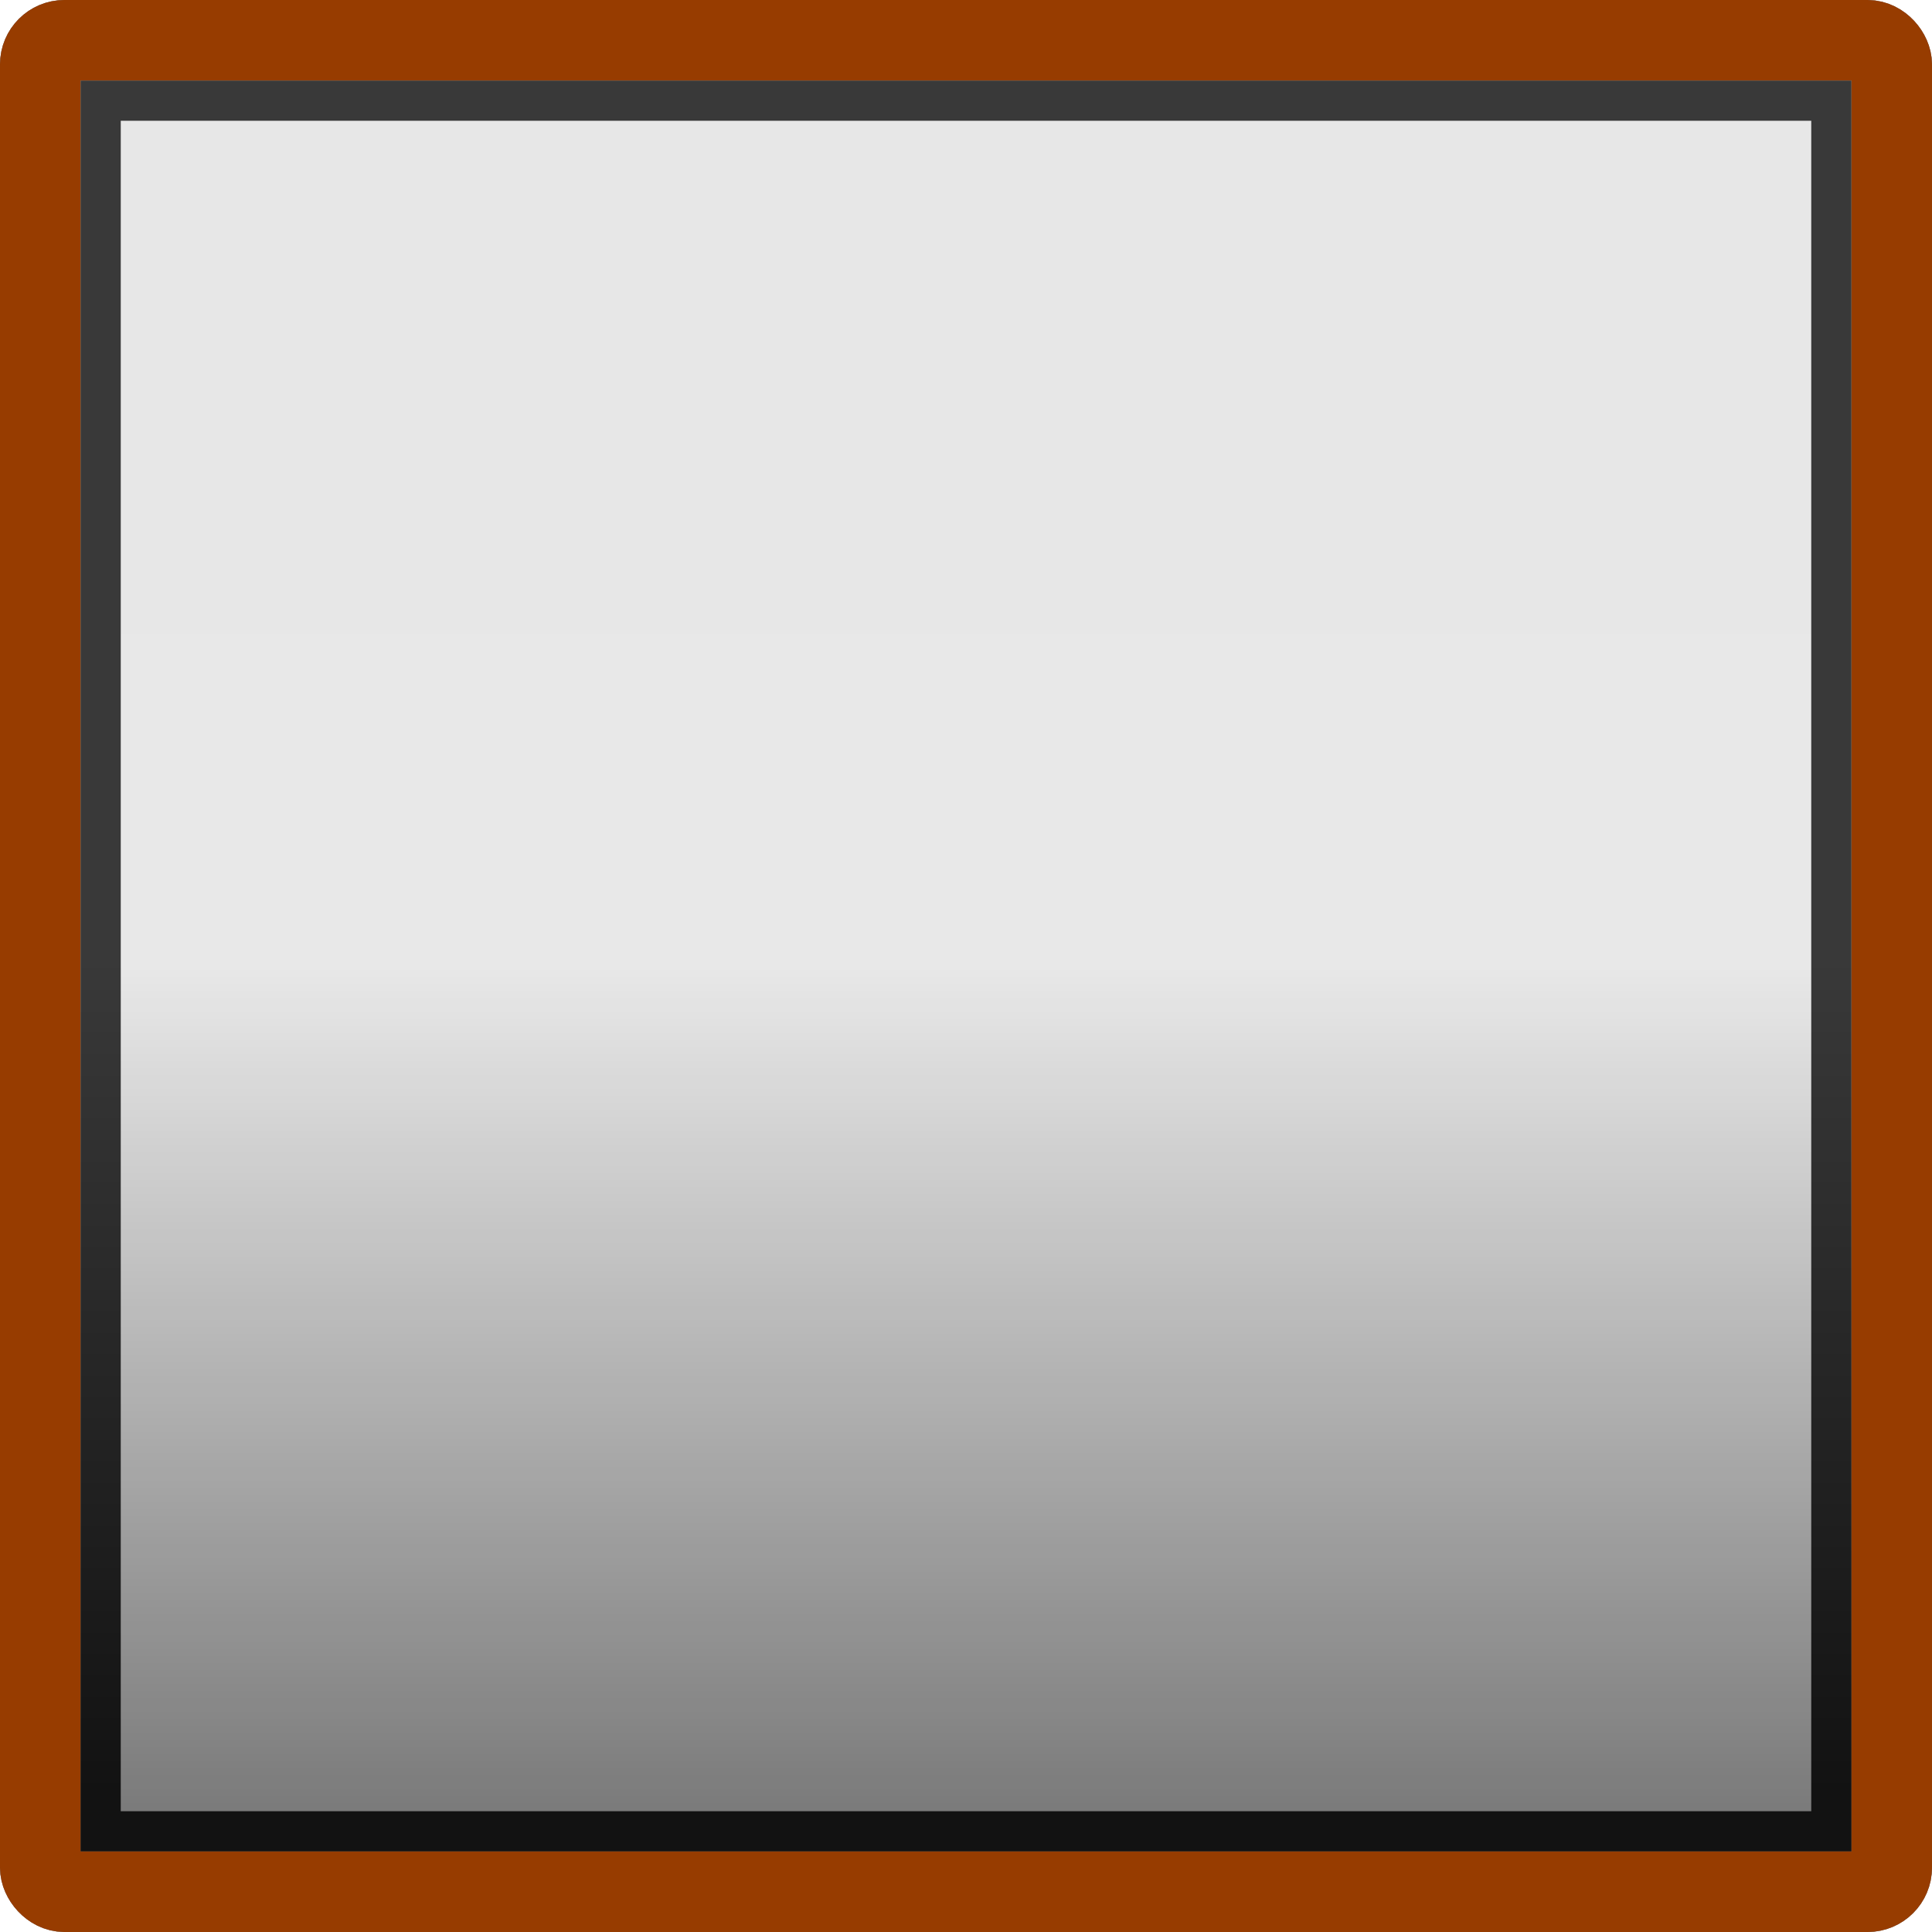 <svg xmlns="http://www.w3.org/2000/svg" width="24" height="24" version="1.1"><defs><linearGradient id="e" x1="1.833" x2="23.989" y1="18.657" y2="18.657" gradientTransform="matrix(.935 0 0 .935 -.152 -24.152)" gradientUnits="userSpaceOnUse"><stop offset="0" stop-color="#393939"/><stop offset=".499" stop-color="#393939"/><stop offset="1" stop-color="#121212"/></linearGradient><linearGradient id="f" x1="2" x2="24" y1="12" y2="12" gradientTransform="matrix(.957 0 0 .957 -.435 -22.522)" gradientUnits="userSpaceOnUse"><stop offset="0" stop-opacity=".005"/><stop offset=".5" stop-opacity="0"/><stop offset="1" stop-opacity=".475"/></linearGradient><linearGradient id="d" x1="12.89" x2="12.89" y1=".22" y2="27.212" gradientTransform="matrix(.939 0 0 .939 -7.436 38.779)" gradientUnits="userSpaceOnUse"><stop offset="0" stop-color="#f60"/><stop offset="1" stop-color="#bf4c00"/></linearGradient></defs><rect width="22" height="22" x="1" y="-23" fill="url(#f)" color="#000" transform="rotate(90)"/><rect width="22" height="22" x="1" y="-23" fill-opacity=".09" color="#000" transform="rotate(90)"/><g fill="none" stroke-linecap="round"><rect width="23" height="23" x=".5" y=".5" stroke="#000" stroke-linejoin="round" rx=".3" ry=".3" style="paint-order:fill markers stroke"/><rect width="21.5" height="21.5" x="1.25" y="-22.75" stroke="url(#e)" stroke-width=".5" transform="rotate(90)" style="paint-order:fill markers stroke"/><rect width="23" height="23" x=".5" y=".5" stroke="url(#d)" stroke-linejoin="round" stroke-width="1" opacity=".592" rx=".3" ry=".3" style="paint-order:fill markers stroke"/></g></svg>
